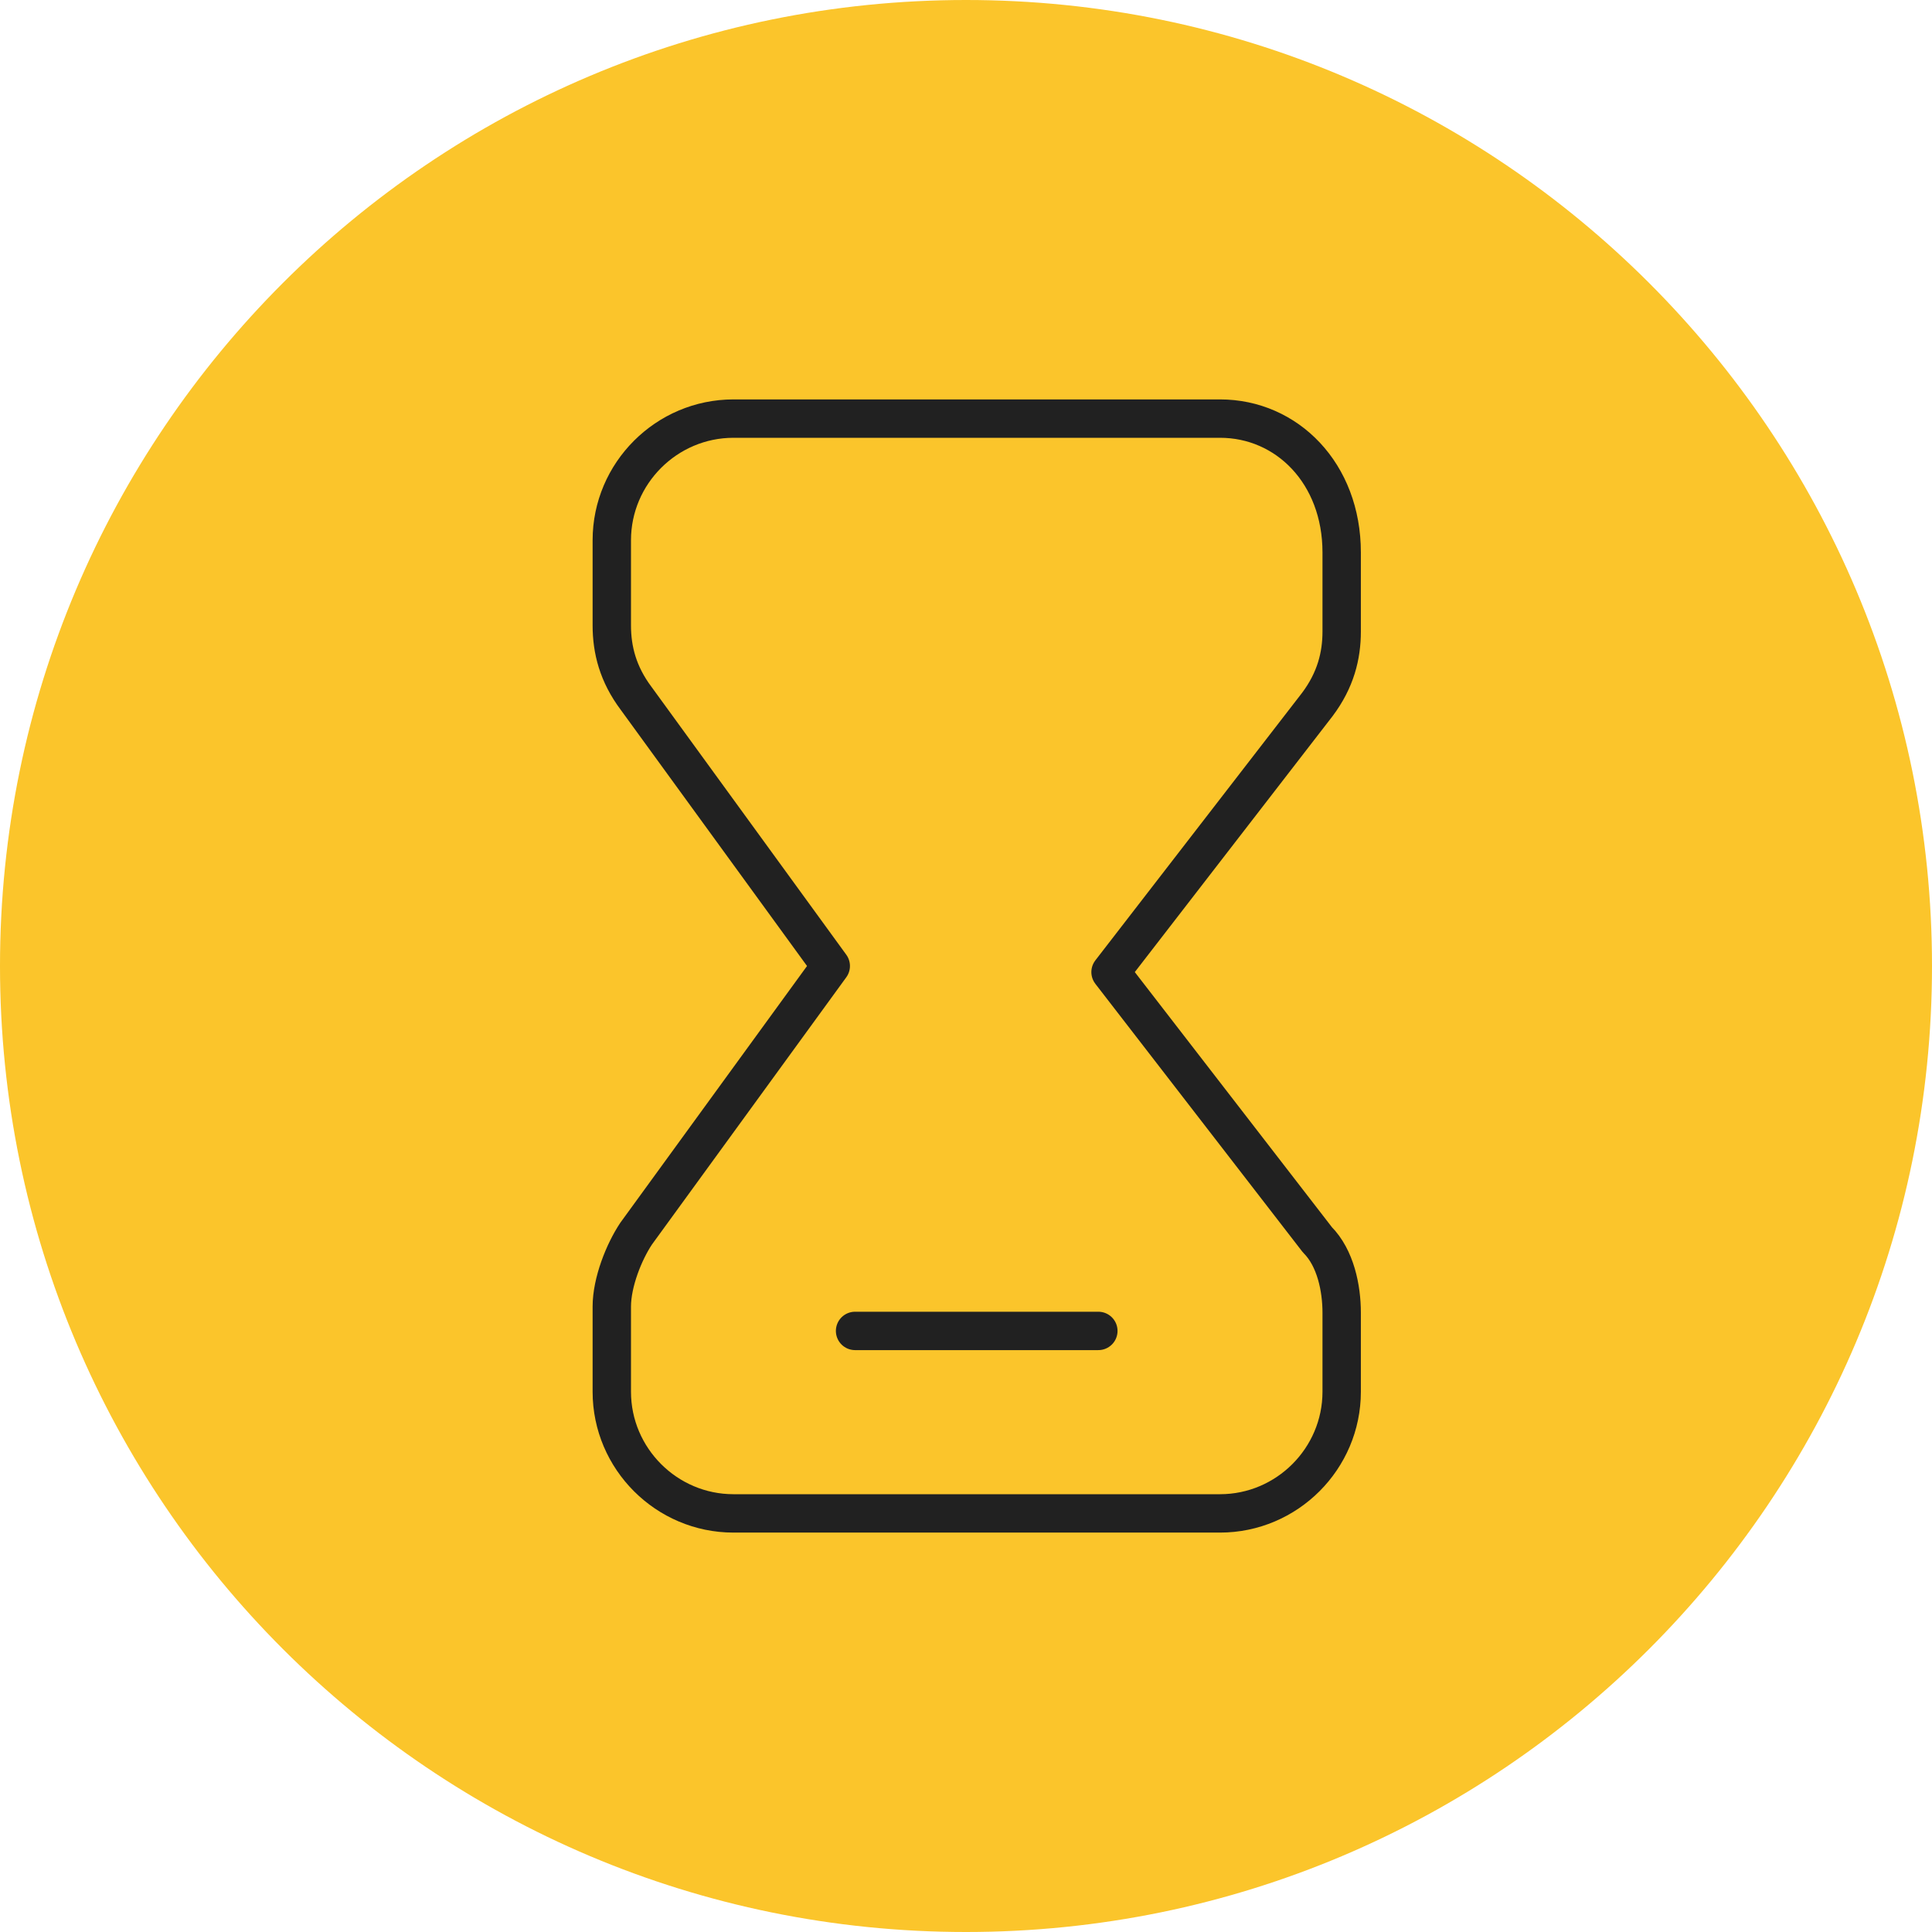 <svg width="60" height="60" viewBox="0 0 60 60" fill="none" xmlns="http://www.w3.org/2000/svg">
<g id="1">
<g id="Icon 1">
<path id="Oval" fill-rule="evenodd" clip-rule="evenodd" d="M30 60C46.569 60 60 46.569 60 30C60 13.431 46.569 0 30 0C13.431 0 0 13.431 0 30C0 46.569 13.431 60 30 60Z" fill="#FBC52B"/>
</g>
<g id="Group 4 Copy">
<path id="Path" d="M26.555 41.333H34.11" stroke="#212121" stroke-width="1.192" stroke-linecap="round" stroke-linejoin="round"/>
<path id="Path_2" fill-rule="evenodd" clip-rule="evenodd" d="M37.889 13H22.778C20.7 13 19 14.7 19 16.778V19.422C19 20.178 19.189 20.933 19.756 21.689L25.8 30L19.756 38.311C19.378 38.878 19 39.822 19 40.578V43.222C19 45.3 20.7 47 22.778 47H37.889C39.967 47 41.667 45.3 41.667 43.222V40.767C41.667 40.011 41.478 39.067 40.911 38.5L34.489 30.189L40.911 21.878C41.478 21.122 41.667 20.367 41.667 19.611V17.156C41.667 14.7 39.967 13 37.889 13Z" stroke="#212121" stroke-width="1.192" stroke-linecap="round" stroke-linejoin="round"/>
</g>
</g>
</svg>

